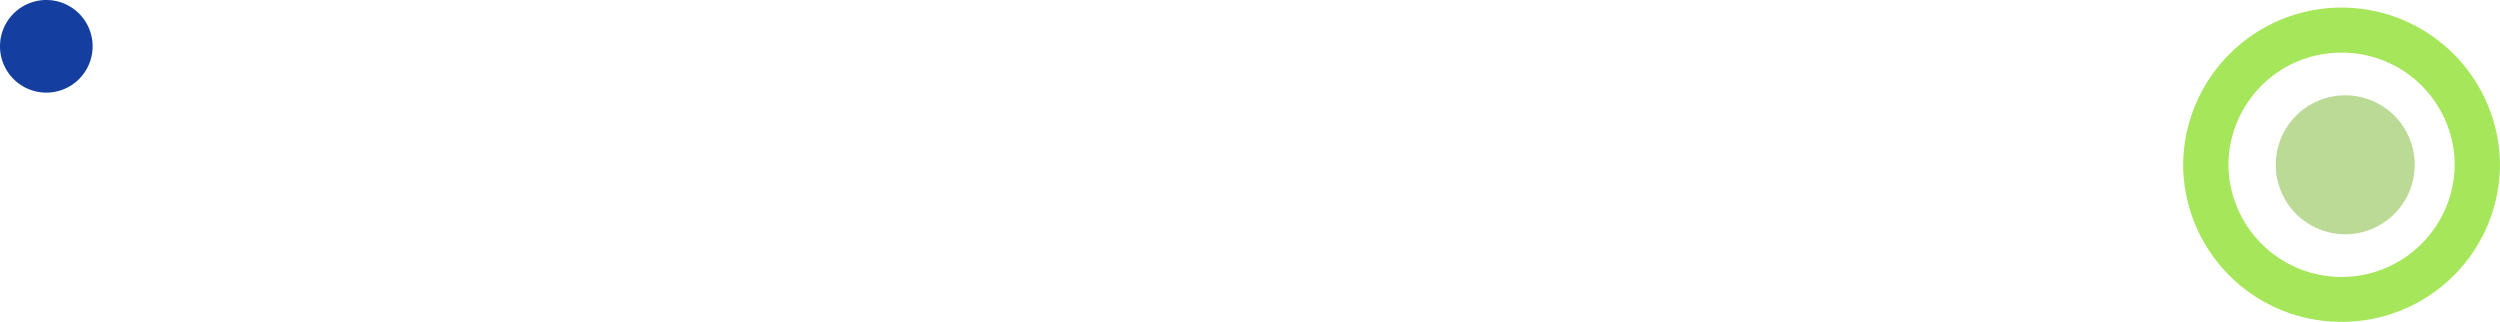 <svg xmlns="http://www.w3.org/2000/svg" width="539.811" height="69.486" viewBox="0 0 539.811 69.486">
  <g id="Grupo_557413" data-name="Grupo 557413" transform="translate(-213.607 -1807.25)">
    <g id="Grupo_60324" data-name="Grupo 60324" transform="translate(-221.182 1830.872)">
      <path id="Trazado_120207" data-name="Trazado 120207" d="M940.39,45.864a34.1,34.1,0,0,1-34.209-33.9,34.21,34.21,0,0,1,68.418,0A34.1,34.1,0,0,1,940.39,45.864Zm0-58.118a24.353,24.353,0,0,0-24.435,24.216,24.436,24.436,0,0,0,48.87,0A24.354,24.354,0,0,0,940.39-12.254Z" fill="#a6e65a"/>
    </g>
    <path id="Trazado_120223" data-name="Trazado 120223" d="M704.839,499.76a10,10,0,1,1-10-10A10,10,0,0,1,704.839,499.76Z" transform="translate(-471.232 1317.49)" fill="#143e9f"/>
    <path id="Trazado_133410" data-name="Trazado 133410" d="M714.839,504.76a15,15,0,1,1-15-15A15,15,0,0,1,714.839,504.76Z" transform="translate(20.16 1338.074)" fill="#bada95"/>
  </g>
</svg>
